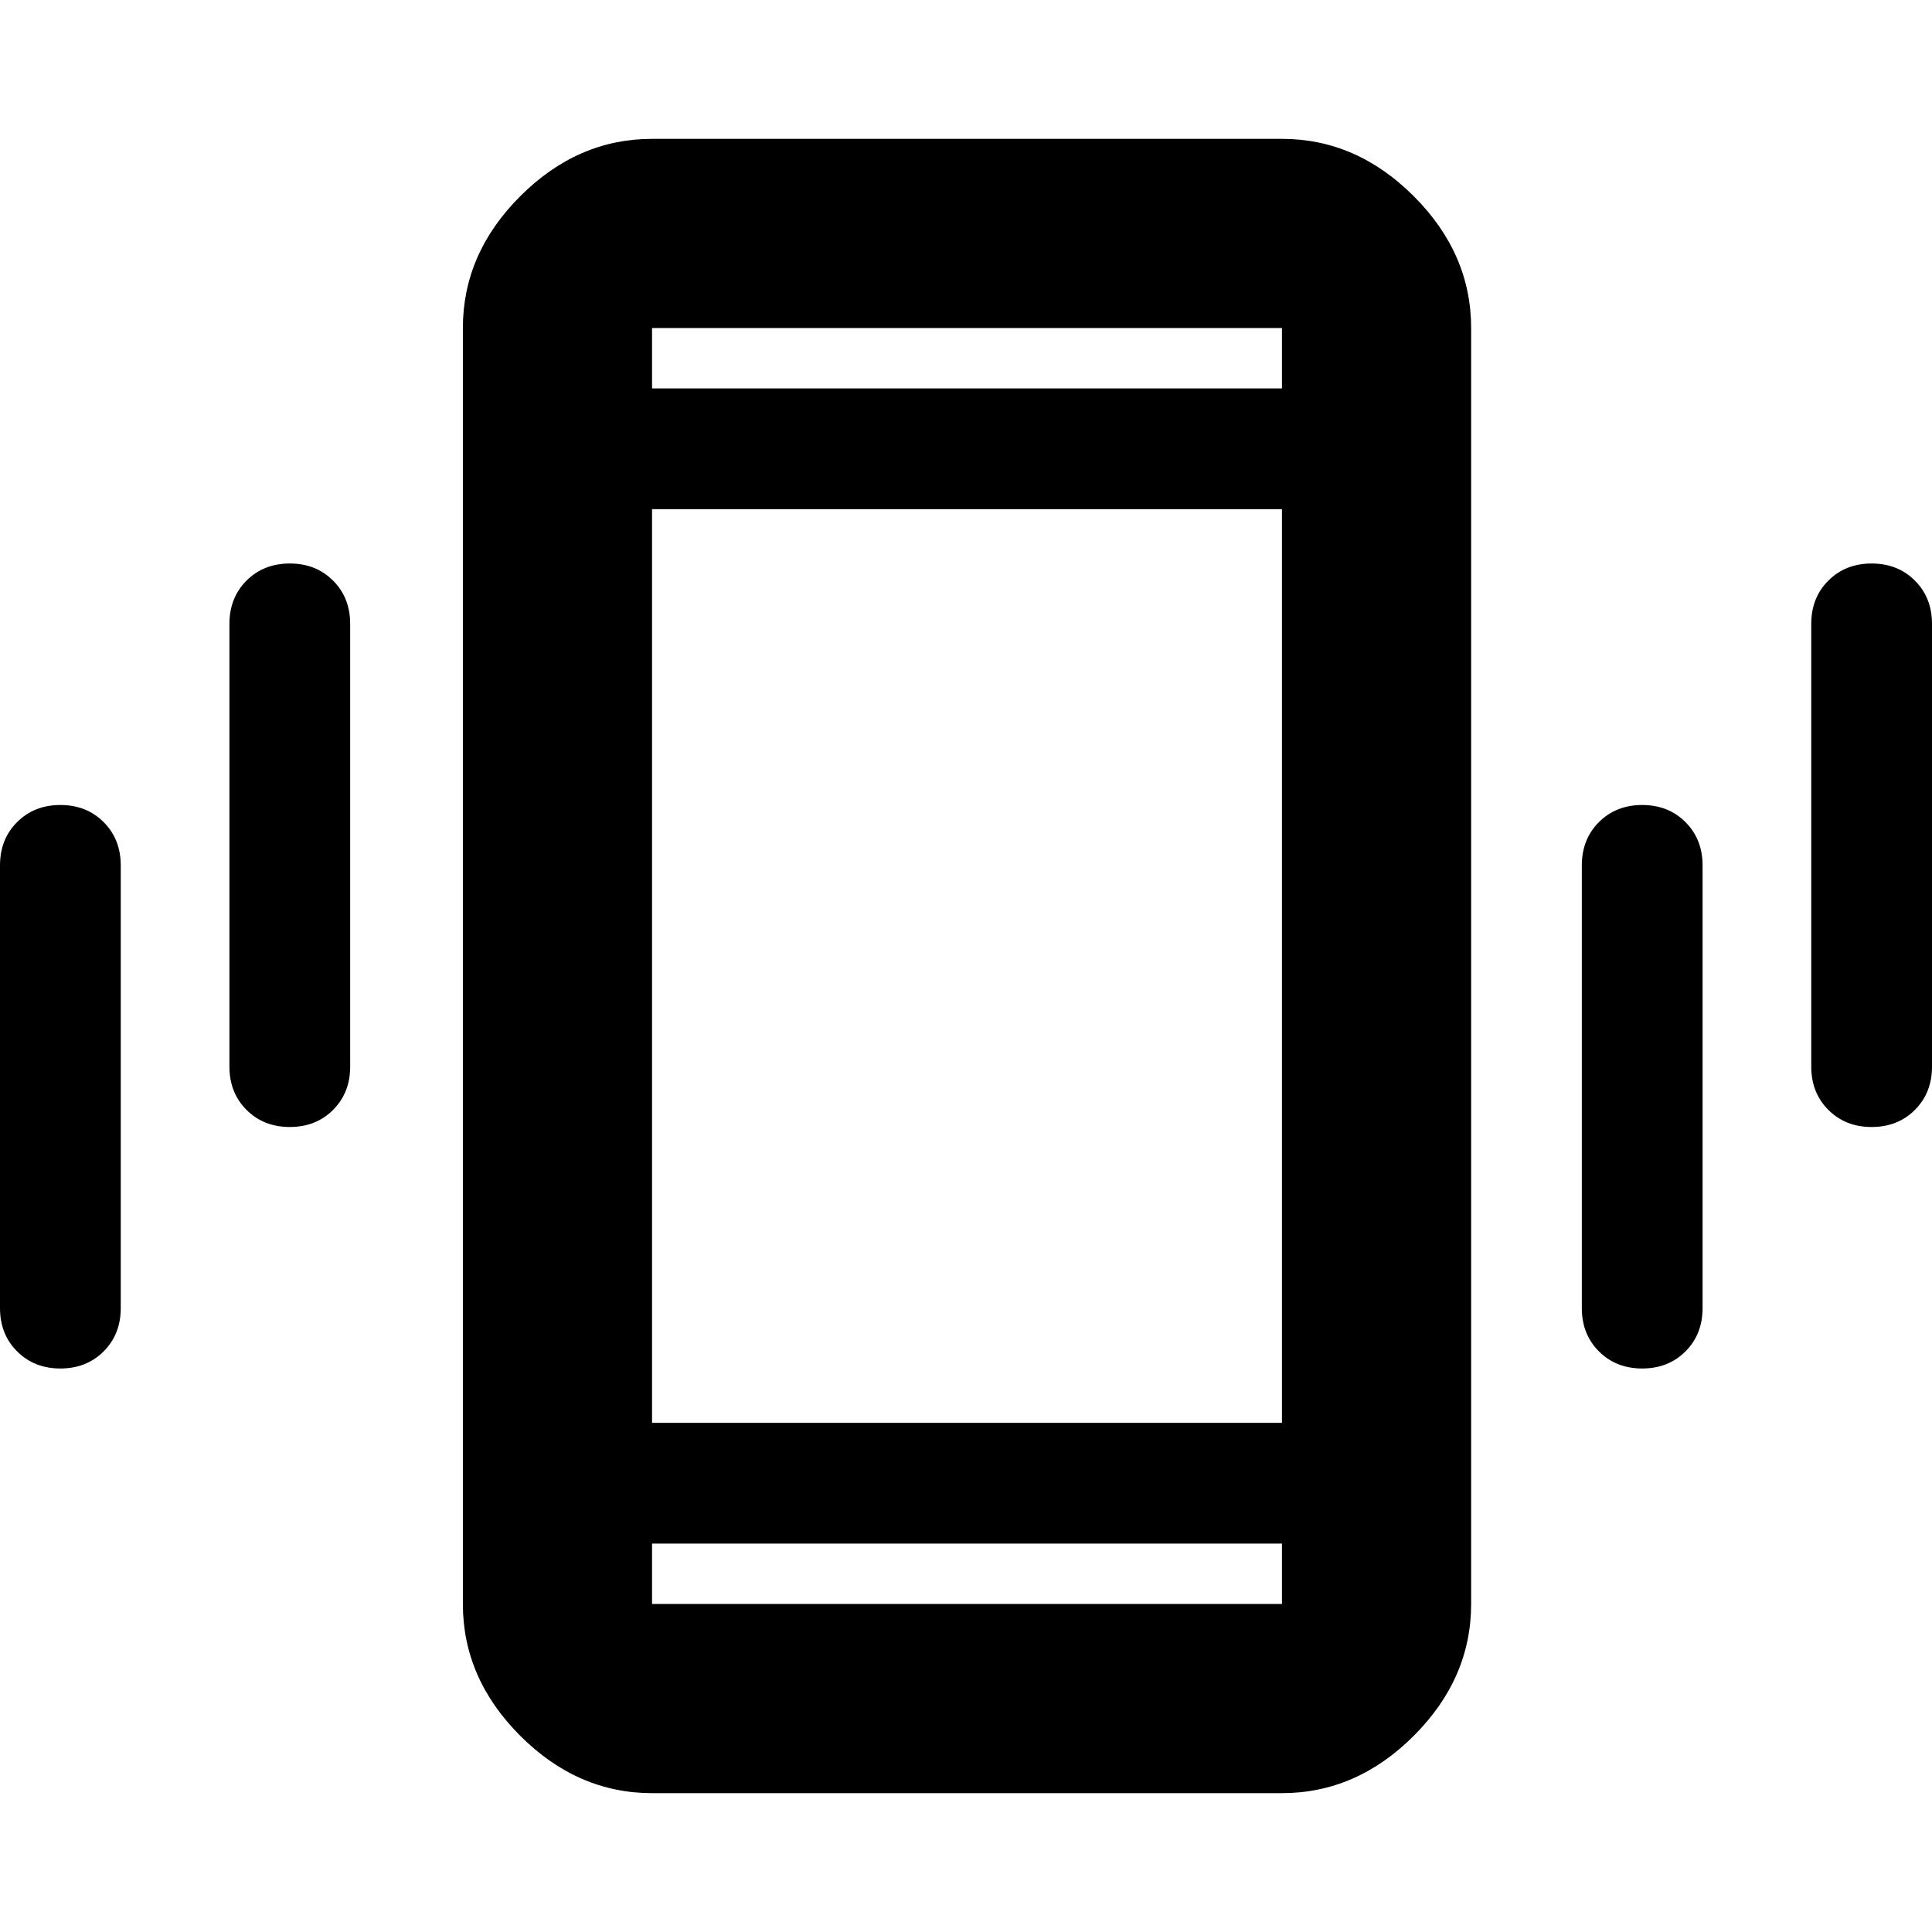<svg xmlns="http://www.w3.org/2000/svg" width="48" height="48" viewBox="0 0 48 48"><path d="M7.2 28q-.65 0-1.075-.425Q5.7 27.15 5.7 26.5v-11q0-.65.425-1.075Q6.55 14 7.2 14q.65 0 1.075.425.425.425.425 1.075v11q0 .65-.425 1.075Q7.85 28 7.2 28Zm-5.7 6q-.65 0-1.075-.425Q0 33.15 0 32.5v-11q0-.65.425-1.075Q.85 20 1.5 20q.65 0 1.075.425Q3 20.85 3 21.5v11q0 .65-.425 1.075Q2.15 34 1.5 34Zm45-6q-.65 0-1.075-.425Q45 27.15 45 26.5v-11q0-.65.425-1.075Q45.85 14 46.5 14q.65 0 1.075.425Q48 14.85 48 15.5v11q0 .65-.425 1.075Q47.15 28 46.5 28Zm-5.7 6q-.65 0-1.075-.425-.425-.425-.425-1.075v-11q0-.65.425-1.075Q40.15 20 40.8 20q.65 0 1.075.425.425.425.425 1.075v11q0 .65-.425 1.075Q41.45 34 40.8 34ZM16.2 44.55q-1.85 0-3.275-1.425Q11.5 41.7 11.5 39.85V8.15q0-1.85 1.425-3.275Q14.35 3.45 16.2 3.45h15.65q1.85 0 3.275 1.425Q36.55 6.3 36.55 8.15v31.7q0 1.85-1.425 3.275Q33.7 44.55 31.85 44.55Zm0-9.2h15.65v-22.7H16.2Zm0-25.7h15.65v-1.5H16.2Zm15.65 28.7H16.2v1.5h15.65ZM16.2 8.15v1.5-1.5Zm0 31.7v-1.5 1.5Z"/></svg>